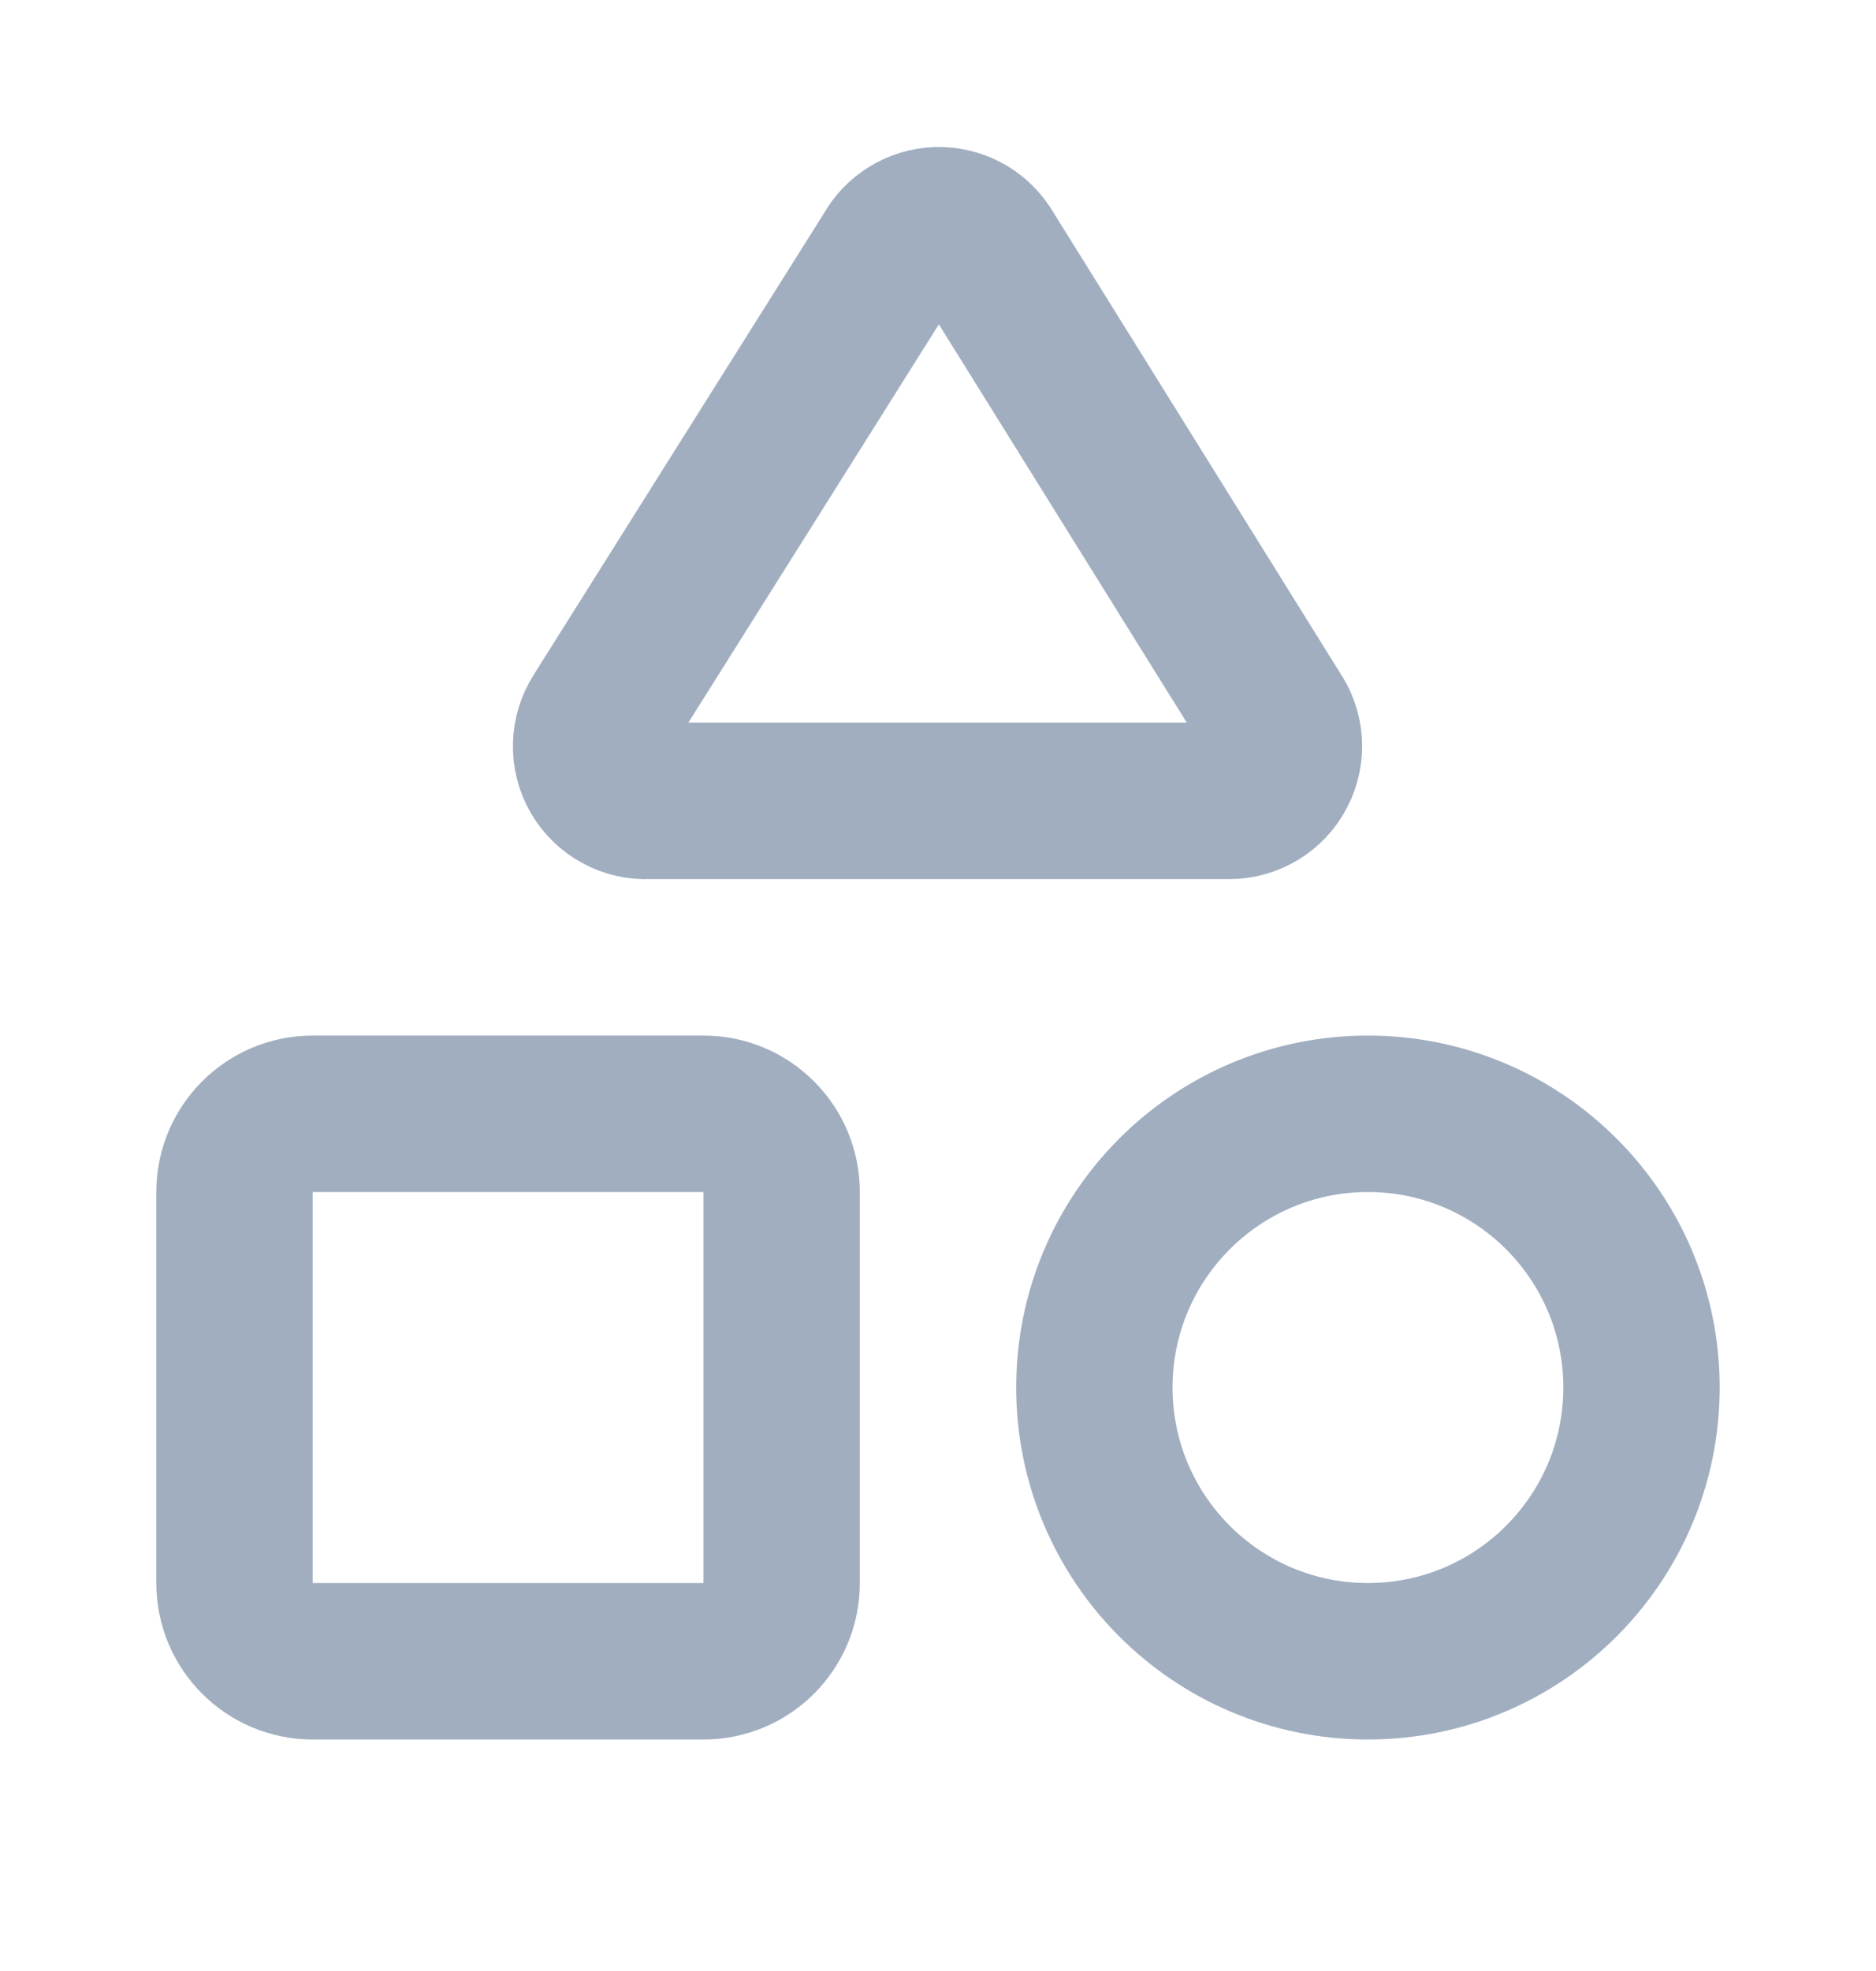 <svg width="20" height="21" viewBox="0 0 20 21" fill="none" xmlns="http://www.w3.org/2000/svg">
<path d="M6.917 8.533C6.809 8.539 6.702 8.515 6.608 8.464C6.513 8.413 6.434 8.337 6.38 8.244C6.326 8.151 6.299 8.044 6.302 7.937C6.304 7.829 6.337 7.725 6.395 7.634L9.5 2.7C9.549 2.612 9.619 2.538 9.705 2.486C9.791 2.433 9.889 2.404 9.989 2.4C10.089 2.397 10.189 2.419 10.278 2.465C10.368 2.512 10.443 2.58 10.498 2.664L13.583 7.617C13.644 7.704 13.68 7.806 13.687 7.912C13.694 8.019 13.671 8.125 13.622 8.219C13.573 8.314 13.499 8.393 13.408 8.448C13.317 8.503 13.213 8.533 13.107 8.533H6.917Z" stroke="#A0AEC0" stroke-width="1.667" stroke-linecap="round" stroke-linejoin="round"/>
<path d="M7.5 11.867H3.333C2.873 11.867 2.5 12.24 2.5 12.7V16.867C2.5 17.327 2.873 17.7 3.333 17.7H7.5C7.96 17.7 8.333 17.327 8.333 16.867V12.7C8.333 12.24 7.96 11.867 7.5 11.867Z" stroke="#A0AEC0" stroke-width="1.667" stroke-linecap="round" stroke-linejoin="round"/>
<path d="M14.583 17.7C16.194 17.7 17.5 16.394 17.5 14.783C17.5 13.172 16.194 11.867 14.583 11.867C12.973 11.867 11.667 13.172 11.667 14.783C11.667 16.394 12.973 17.7 14.583 17.7Z" stroke="#A0AEC0" stroke-width="1.667" stroke-linecap="round" stroke-linejoin="round"/>
</svg>
